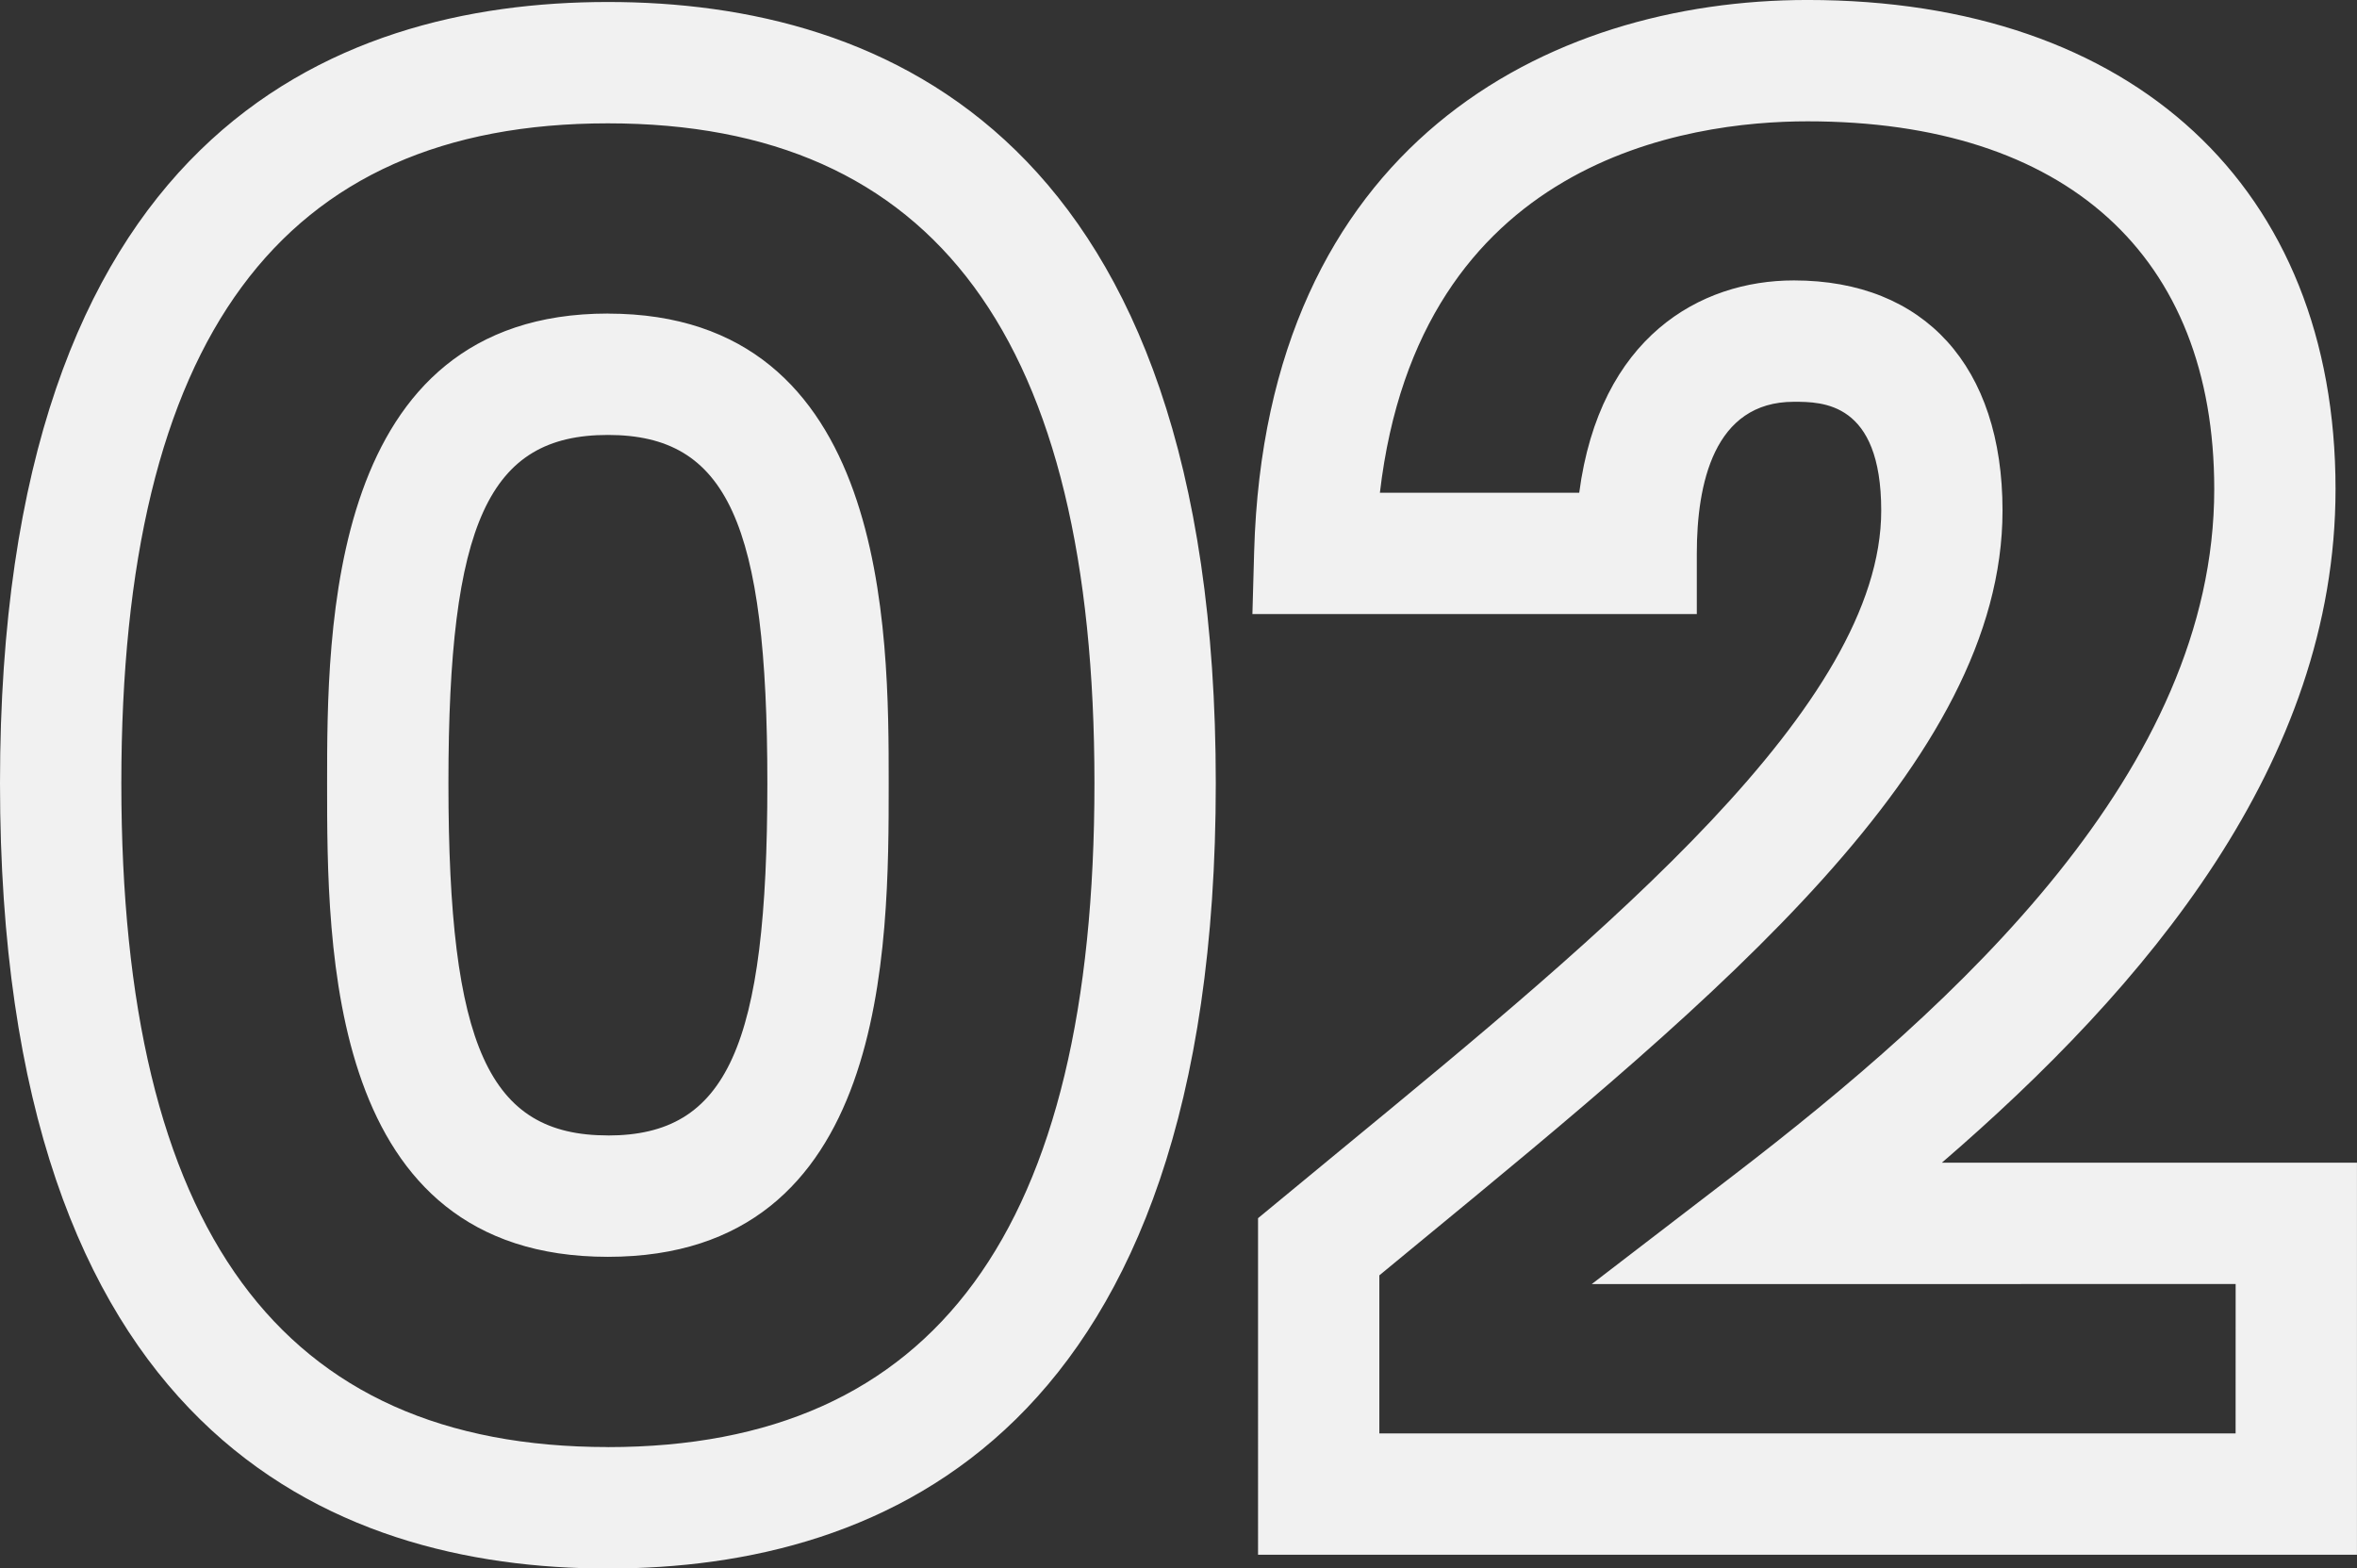 <svg xmlns="http://www.w3.org/2000/svg" width="135.982" height="90.479" viewBox="0 0 135.982 90.479">
  <rect x="0" y="0" width="135.982" height="90.479" fill="#333333" stroke="none"/>
  <g id="Quỹ_khuyến_học" data-name="Quỹ khuyến học" transform="translate(-305.319 -2700.394)">
    <g id="Group_912" data-name="Group 912">
      <path id="_02" data-name="02" d="M105.837-87.316C124.628-87.316,136.3-76.5,136.3-59.1c0,15.812-10.948,28.721-22.71,38.857h23.946V2.376h-63.4V-17.04l4.843-3.995c15.295-12.584,31.11-25.6,31.11-36.827,0-6.275-3.4-6.275-5.039-6.275-4.629,0-5.6,4.756-5.6,8.747v3.5H73.811l.1-3.6C74.576-78.955,90.838-87.316,105.837-87.316Zm24.7,74.075H93.391l8.181-6.277c12.911-9.906,27.73-23.356,27.73-39.58,0-13.484-8.553-21.218-23.465-21.218-6.876,0-22.42,2.173-24.671,21.425h11.5c1.181-8.954,6.948-12.247,12.382-12.247,7.538,0,12.039,4.963,12.039,13.275,0,14.536-16.351,27.99-33.663,42.233l-2.29,1.888v9.118h49.4ZM36.627-87.2c16,0,35.071,7.819,35.071,45.071,0,37.437-19.072,45.3-35.071,45.3S1.556-4.7,1.556-42.133C1.556-79.384,20.628-87.2,36.627-87.2Zm0,83.366c18.889,0,28.071-12.527,28.071-38.3C64.7-67.75,55.516-80.2,36.627-80.2S8.556-67.75,8.556-42.133C8.556-16.364,17.738-3.837,36.627-3.837Zm0-65.39c16.2,0,16.2,18.3,16.2,27.094,0,9.547,0,27.319-16.2,27.319s-16.2-17.771-16.2-27.319C20.431-50.927,20.431-69.227,36.627-69.227Zm0,47.413c6.875,0,9.2-5.127,9.2-20.319,0-15.024-2.32-20.094-9.2-20.094s-9.2,5.071-9.2,20.094C27.431-26.941,29.752-21.814,36.627-21.814Z" transform="translate(303.763 2787.709)" fill="#f1f1f1"/>
    </g>
  </g>
</svg>
